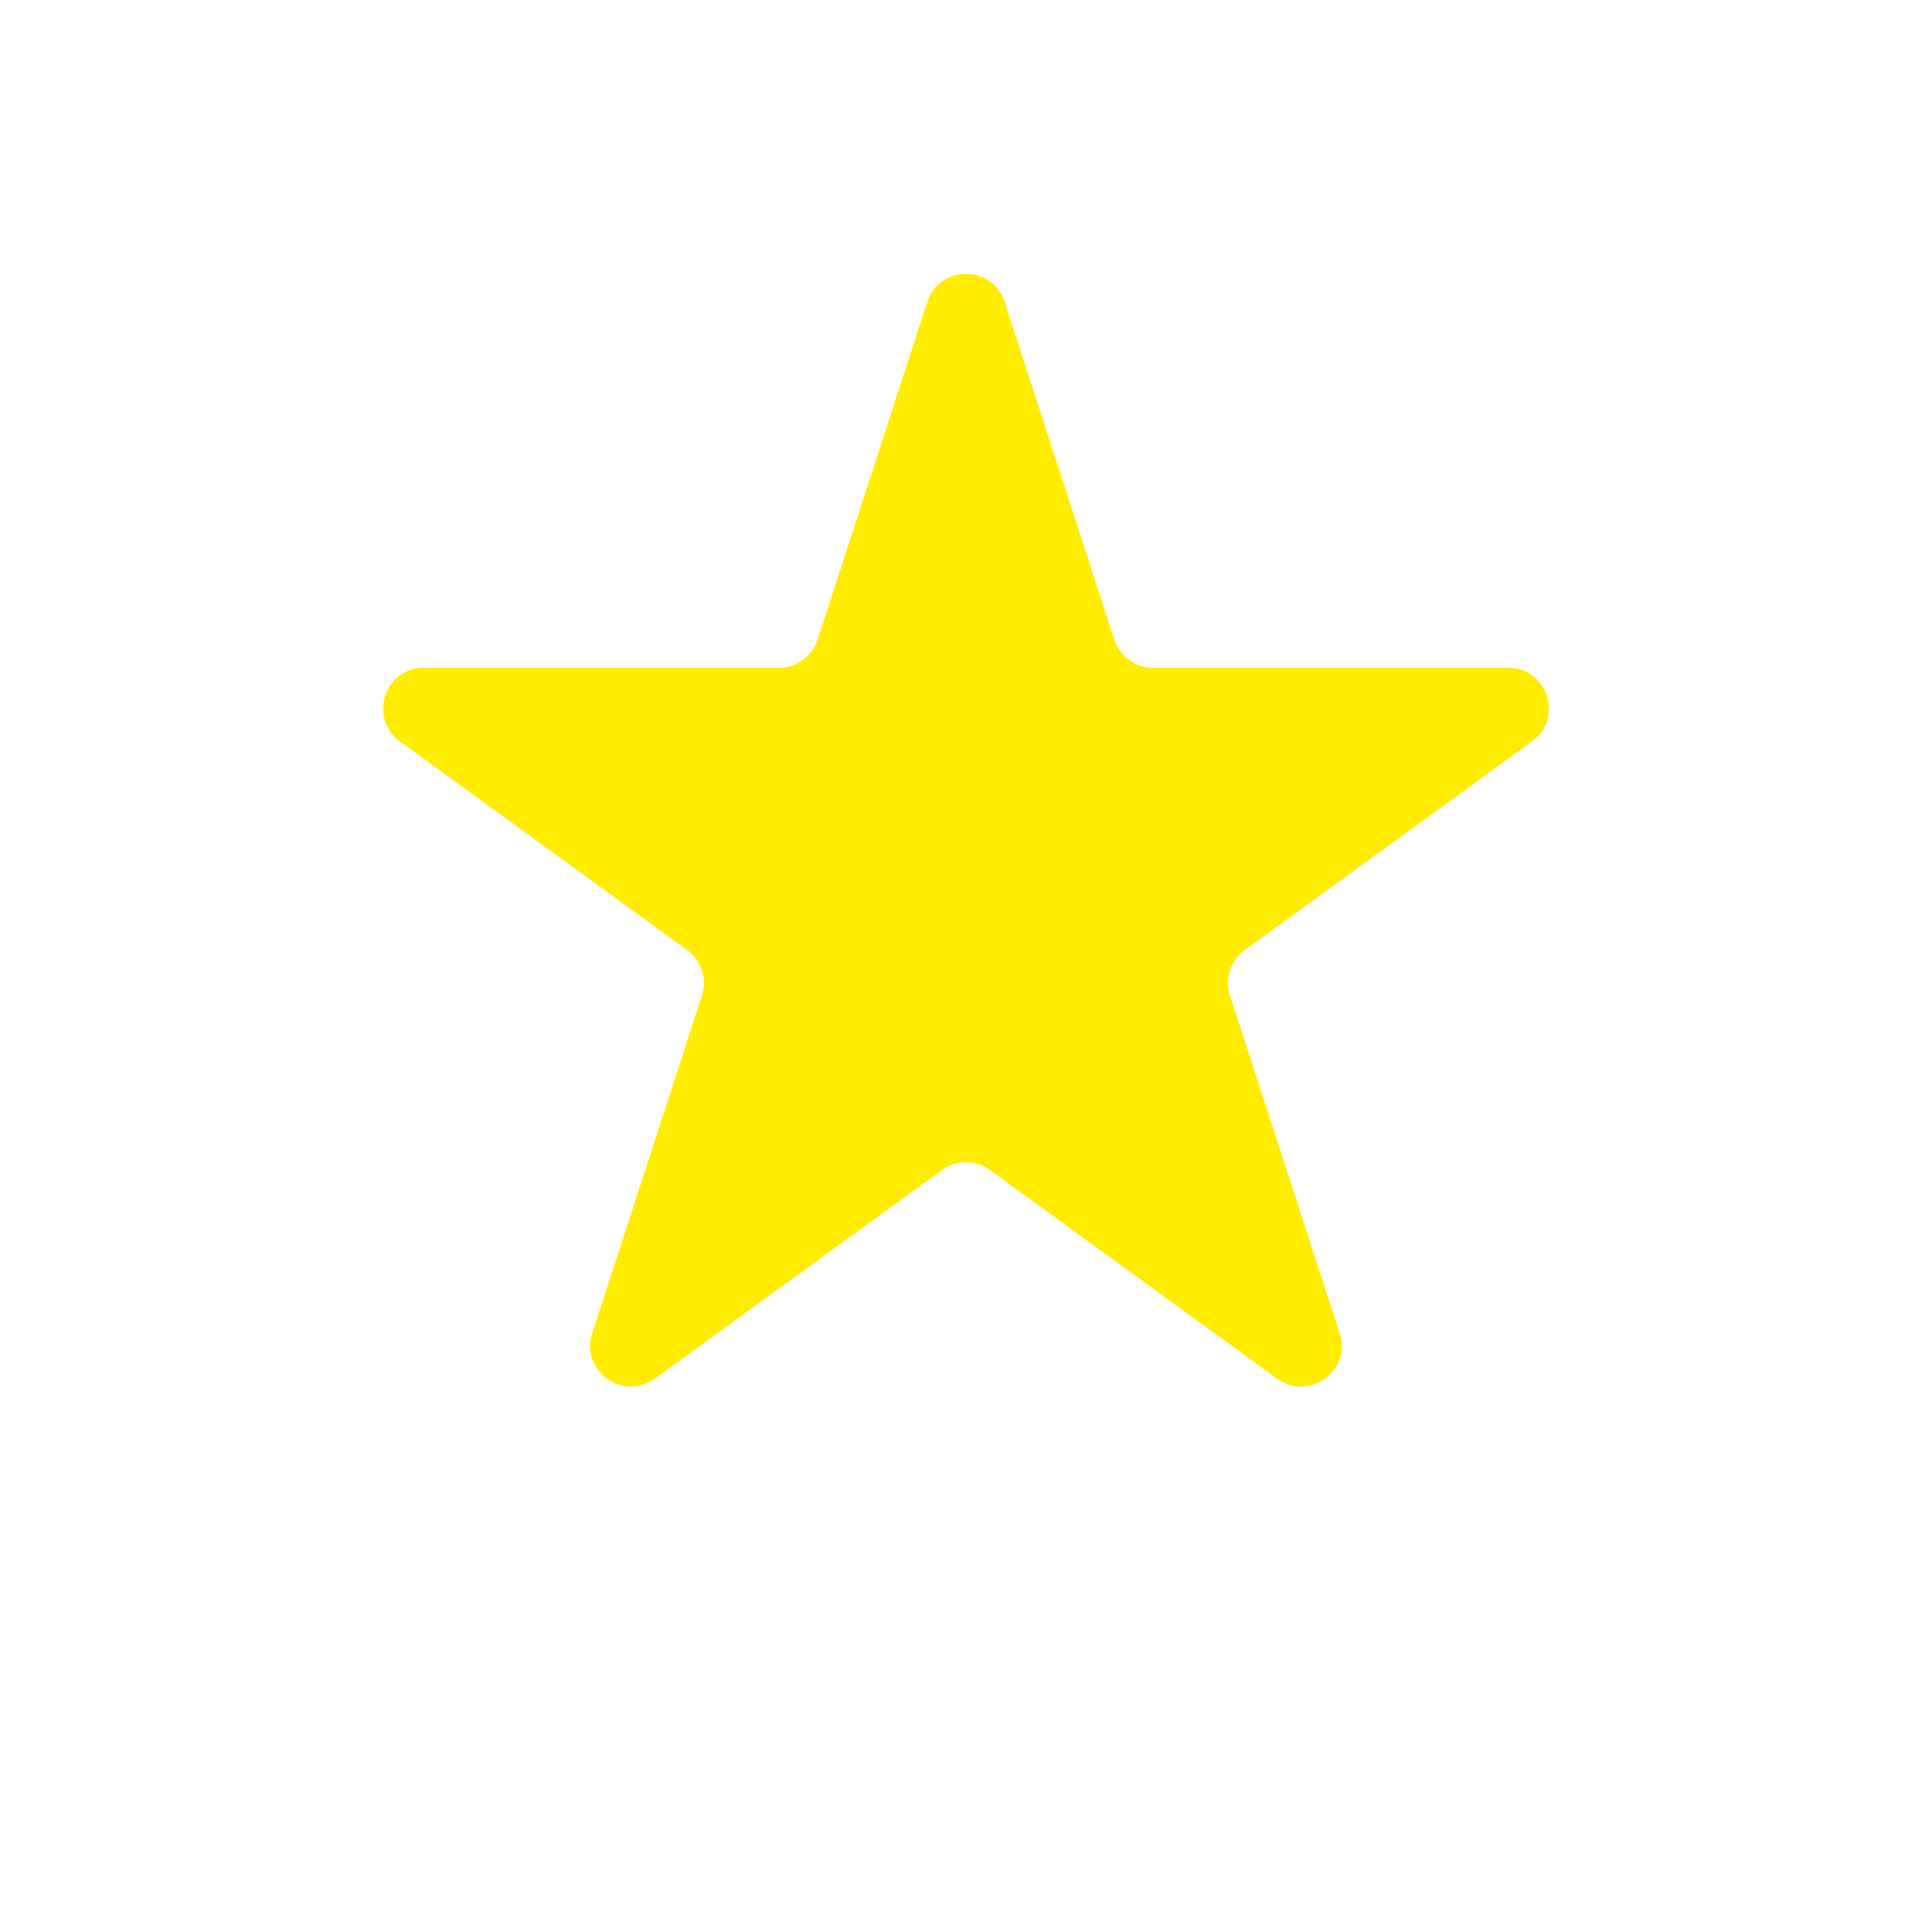 <svg width="95" height="95" viewBox="0 0 95 95" fill="none" xmlns="http://www.w3.org/2000/svg">
<g filter="url(#filter0_d)">
<circle cx="47.5" cy="43.5" r="42.5" stroke="white" stroke-width="2"/>
</g>
<path d="M45.598 14.854C46.197 13.011 48.803 13.011 49.402 14.854L54.797 31.457C55.065 32.281 55.832 32.839 56.699 32.839H74.156C76.094 32.839 76.899 35.318 75.332 36.457L61.208 46.718C60.508 47.227 60.214 48.13 60.482 48.954L65.876 65.557C66.475 67.4 64.366 68.932 62.799 67.793L48.676 57.532C47.975 57.023 47.025 57.023 46.324 57.532L32.201 67.793C30.634 68.932 28.525 67.4 29.123 65.557L34.518 48.954C34.786 48.13 34.492 47.227 33.792 46.718L19.668 36.457C18.101 35.318 18.907 32.839 20.844 32.839H38.301C39.168 32.839 39.935 32.281 40.203 31.457L45.598 14.854Z" fill="#FFEC00"/>
<defs>
<filter id="filter0_d" x="0" y="0" width="95" height="95" filterUnits="userSpaceOnUse" color-interpolation-filters="sRGB">
<feFlood flood-opacity="0" result="BackgroundImageFix"/>
<feColorMatrix in="SourceAlpha" type="matrix" values="0 0 0 0 0 0 0 0 0 0 0 0 0 0 0 0 0 0 127 0"/>
<feOffset dy="4"/>
<feGaussianBlur stdDeviation="2"/>
<feColorMatrix type="matrix" values="0 0 0 0 0 0 0 0 0 0 0 0 0 0 0 0 0 0 0.25 0"/>
<feBlend mode="normal" in2="BackgroundImageFix" result="effect1_dropShadow"/>
<feBlend mode="normal" in="SourceGraphic" in2="effect1_dropShadow" result="shape"/>
</filter>
</defs>
</svg>

